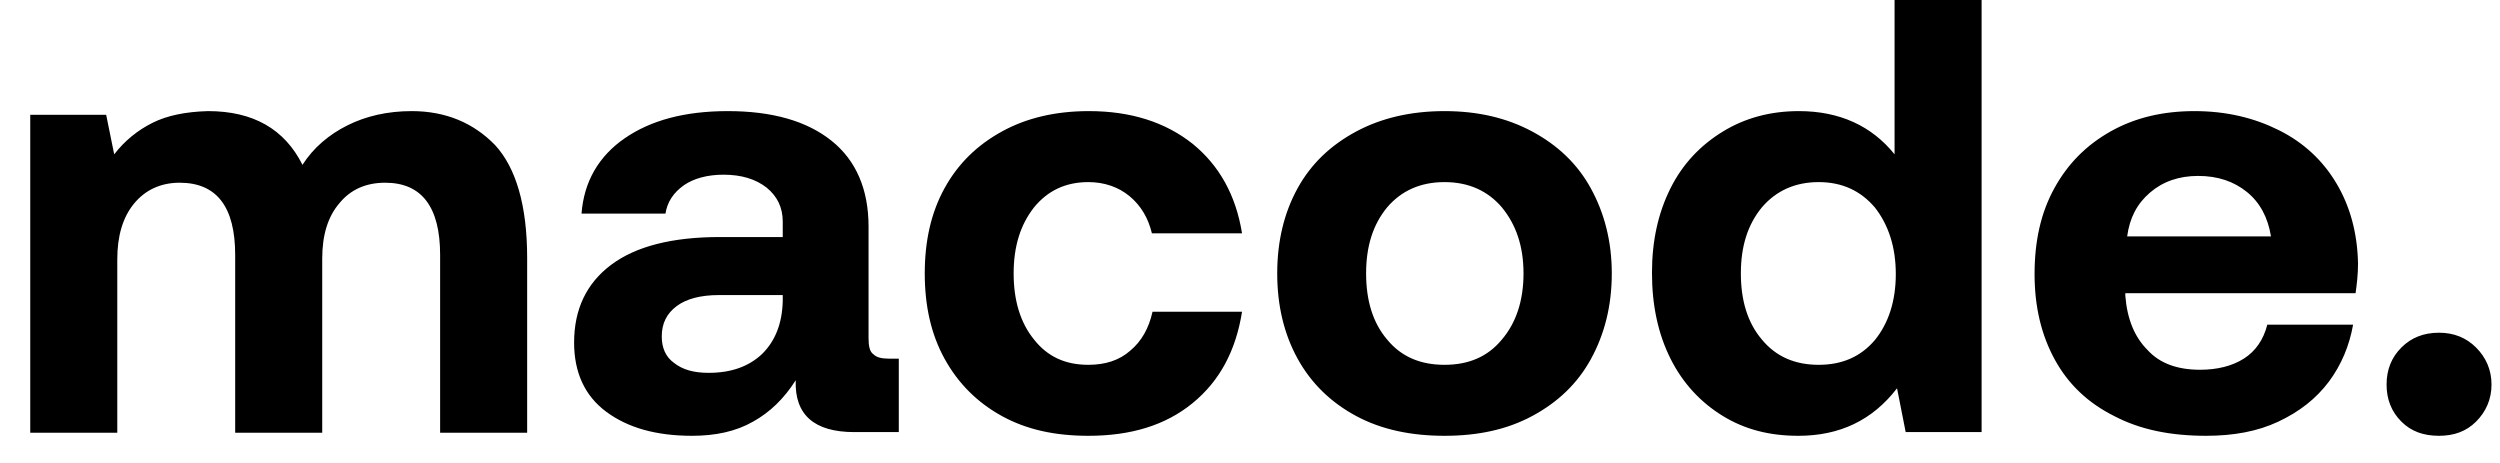 <svg width="81" height="15" viewBox="0 0 81 15" fill="none" xmlns="http://www.w3.org/2000/svg">
<path d="M16.04 4.7C15.34 3.98 14.44 3.6 13.34 3.6C12.56 3.6 11.86 3.76 11.26 4.06C10.66 4.36 10.16 4.78 9.8 5.34C9.22 4.18 8.2 3.6 6.74 3.6C6.02 3.62 5.42 3.74 4.94 3.98C4.46 4.22 4.04 4.56 3.7 5L3.44 3.72H0.98V14.02H3.8V8.4C3.8 7.64 3.98 7.04 4.34 6.6C4.7 6.16 5.2 5.92 5.82 5.92C7.02 5.92 7.62 6.7 7.62 8.26V14.02H10.44V8.38C10.44 7.62 10.62 7.02 11 6.58C11.36 6.14 11.86 5.92 12.48 5.92C13.66 5.92 14.26 6.7 14.26 8.26V14.02H17.08V8.36C17.08 6.66 16.72 5.44 16.04 4.7ZM29.121 11.62H28.801C28.561 11.62 28.401 11.58 28.301 11.48C28.181 11.4 28.141 11.22 28.141 10.96V7.34C28.141 6.14 27.741 5.2 26.941 4.56C26.141 3.92 25.021 3.6 23.581 3.6C22.181 3.6 21.081 3.9 20.241 4.48C19.401 5.06 18.921 5.88 18.841 6.92H21.561C21.621 6.54 21.821 6.24 22.161 6C22.481 5.78 22.921 5.66 23.441 5.66C24.021 5.66 24.481 5.8 24.841 6.08C25.181 6.36 25.361 6.72 25.361 7.18V7.68H23.321C21.781 7.68 20.601 7.98 19.801 8.58C19.001 9.18 18.601 10.02 18.601 11.1C18.601 12.06 18.941 12.82 19.641 13.34C20.341 13.86 21.261 14.12 22.421 14.12C23.181 14.12 23.841 13.98 24.401 13.66C24.941 13.36 25.401 12.92 25.781 12.32C25.741 13.44 26.381 14 27.681 14H29.121V11.62ZM25.361 9.56V9.76C25.341 10.48 25.121 11.04 24.701 11.46C24.261 11.88 23.681 12.08 22.961 12.08C22.481 12.08 22.121 11.98 21.841 11.76C21.561 11.56 21.441 11.26 21.441 10.9C21.441 10.48 21.601 10.16 21.921 9.92C22.241 9.68 22.701 9.56 23.301 9.56H25.361ZM38.642 13.06C39.522 12.34 40.042 11.36 40.242 10.1H37.342C37.222 10.64 36.982 11.06 36.622 11.36C36.262 11.68 35.802 11.82 35.262 11.82C34.522 11.82 33.942 11.56 33.502 11C33.062 10.46 32.842 9.74 32.842 8.86C32.842 7.98 33.062 7.28 33.502 6.72C33.942 6.18 34.522 5.9 35.262 5.9C35.782 5.9 36.242 6.06 36.602 6.36C36.962 6.66 37.202 7.06 37.322 7.56H40.242C40.042 6.32 39.502 5.36 38.642 4.66C37.762 3.96 36.642 3.6 35.282 3.6C34.202 3.6 33.262 3.82 32.462 4.26C31.662 4.7 31.042 5.3 30.602 6.1C30.162 6.9 29.962 7.82 29.962 8.86C29.962 9.9 30.162 10.82 30.602 11.62C31.042 12.42 31.662 13.04 32.462 13.48C33.262 13.92 34.182 14.12 35.262 14.12C36.642 14.12 37.762 13.78 38.642 13.06ZM43.942 13.48C44.762 13.92 45.722 14.12 46.802 14.12C47.882 14.12 48.822 13.92 49.642 13.48C50.462 13.04 51.102 12.44 51.542 11.64C51.982 10.84 52.222 9.92 52.222 8.86C52.222 7.82 51.982 6.9 51.542 6.1C51.102 5.3 50.462 4.7 49.642 4.26C48.822 3.82 47.882 3.6 46.802 3.6C45.722 3.6 44.762 3.82 43.942 4.26C43.122 4.7 42.482 5.3 42.042 6.1C41.602 6.9 41.382 7.82 41.382 8.86C41.382 9.9 41.602 10.82 42.042 11.62C42.482 12.42 43.122 13.04 43.942 13.48ZM48.662 11C48.202 11.56 47.582 11.82 46.802 11.82C46.022 11.82 45.402 11.56 44.942 11C44.482 10.46 44.262 9.74 44.262 8.86C44.262 7.98 44.482 7.28 44.942 6.72C45.402 6.18 46.022 5.9 46.802 5.9C47.582 5.9 48.202 6.18 48.662 6.72C49.122 7.28 49.362 7.98 49.362 8.86C49.362 9.74 49.122 10.46 48.662 11ZM64.204 -9.53674e-07H61.384V5C60.644 4.08 59.604 3.6 58.284 3.6C57.364 3.6 56.544 3.82 55.824 4.26C55.104 4.7 54.524 5.3 54.124 6.1C53.724 6.9 53.524 7.8 53.524 8.84C53.524 9.9 53.724 10.82 54.124 11.62C54.524 12.42 55.104 13.04 55.824 13.48C56.544 13.92 57.344 14.12 58.264 14.12C59.604 14.12 60.664 13.62 61.464 12.58L61.744 14H64.204V-9.53674e-07ZM60.744 11.02C60.284 11.56 59.684 11.82 58.924 11.82C58.164 11.82 57.544 11.56 57.084 11C56.624 10.46 56.404 9.74 56.404 8.86C56.404 7.98 56.624 7.28 57.084 6.72C57.544 6.18 58.164 5.9 58.924 5.9C59.684 5.9 60.284 6.18 60.744 6.72C61.184 7.28 61.424 8 61.424 8.88C61.424 9.76 61.184 10.48 60.744 11.02ZM66.56 6.1C66.12 6.9 65.92 7.82 65.92 8.88C65.92 9.94 66.14 10.86 66.58 11.66C67.02 12.46 67.66 13.06 68.5 13.48C69.34 13.92 70.32 14.12 71.48 14.12C72.36 14.12 73.14 13.98 73.82 13.66C74.5 13.34 75.04 12.92 75.46 12.36C75.86 11.82 76.12 11.2 76.24 10.52H73.46C73.34 11 73.08 11.38 72.7 11.62C72.32 11.86 71.84 11.98 71.28 11.98C70.56 11.98 69.98 11.78 69.58 11.34C69.16 10.92 68.92 10.34 68.86 9.58V9.5H76.32C76.36 9.22 76.4 8.9 76.4 8.54C76.38 7.54 76.14 6.68 75.7 5.94C75.26 5.2 74.64 4.62 73.84 4.22C73.04 3.82 72.14 3.6 71.1 3.6C70.06 3.6 69.16 3.82 68.38 4.26C67.6 4.7 67 5.3 66.56 6.1ZM73.58 7.66H68.92C69 7.06 69.24 6.6 69.66 6.24C70.08 5.88 70.6 5.7 71.22 5.7C71.86 5.7 72.38 5.88 72.8 6.22C73.22 6.56 73.48 7.04 73.58 7.66ZM77.805 11.26C77.484 11.58 77.325 11.98 77.325 12.46C77.325 12.94 77.484 13.34 77.805 13.66C78.124 13.98 78.525 14.12 79.025 14.12C79.504 14.12 79.904 13.98 80.225 13.66C80.544 13.34 80.725 12.94 80.725 12.46C80.725 11.98 80.544 11.58 80.225 11.26C79.904 10.94 79.504 10.78 79.025 10.78C78.525 10.78 78.124 10.94 77.805 11.26Z" fill="black"/>
</svg>
